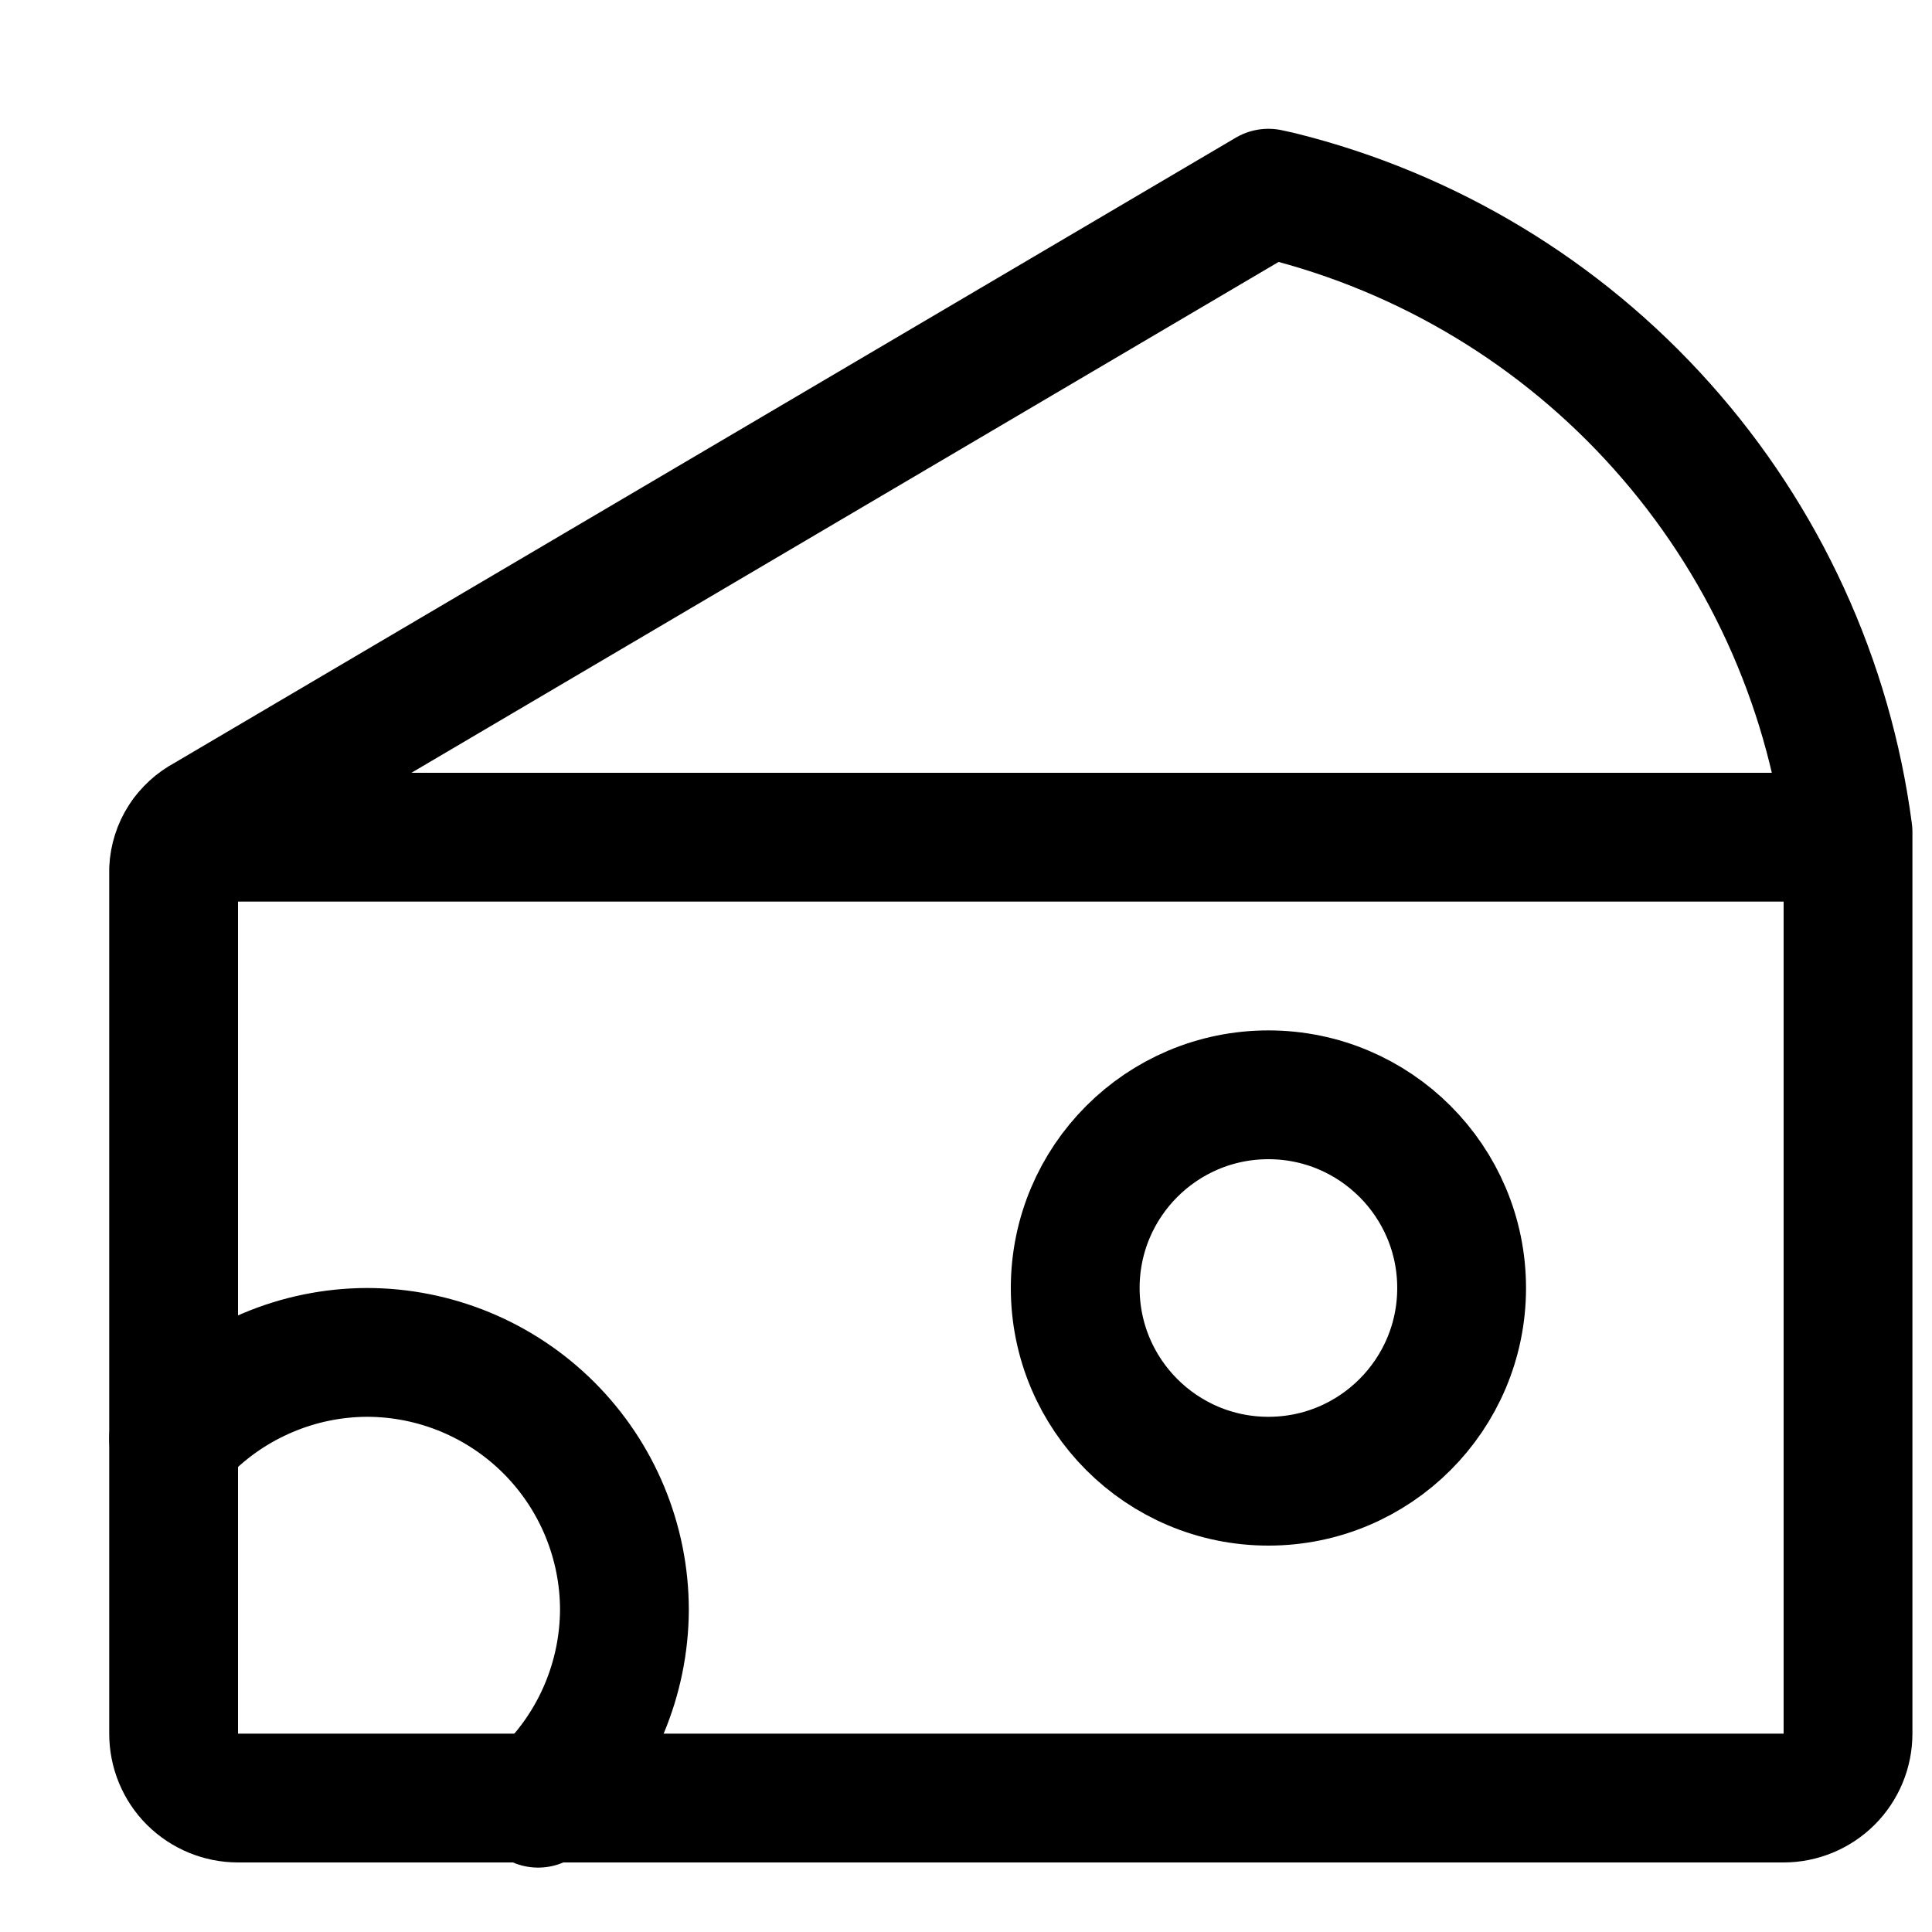 <svg width="15" height="15" viewBox="0 0 15 15" fill="none" xmlns="http://www.w3.org/2000/svg">
<g clip-path="url(#clip0_6_5660)">
<path d="M9.938 1.52L9.848 1.5L1.598 6.36C1.526 6.398 1.465 6.454 1.421 6.522C1.377 6.59 1.352 6.669 1.348 6.75V13.46C1.348 13.593 1.4 13.72 1.494 13.814C1.588 13.907 1.715 13.96 1.848 13.96H13.848C13.98 13.96 14.107 13.907 14.201 13.814C14.295 13.72 14.348 13.593 14.348 13.46V6.46C14.194 5.289 13.691 4.191 12.904 3.31C12.118 2.429 11.084 1.805 9.938 1.52V1.52Z" stroke="#000001" stroke-linecap="round" stroke-linejoin="round"/>
<path d="M1.438 6.5H13.848" stroke="#000001" stroke-linecap="round" stroke-linejoin="round"/>
<path d="M1.348 11.17L1.428 11.1C1.613 10.911 1.834 10.761 2.078 10.658C2.321 10.555 2.583 10.501 2.848 10.5C3.378 10.5 3.887 10.711 4.262 11.086C4.637 11.461 4.848 11.97 4.848 12.5C4.845 13.03 4.633 13.537 4.258 13.91L4.178 14" stroke="#000001" stroke-linecap="round" stroke-linejoin="round"/>
<path d="M9.848 11.5C10.676 11.5 11.348 10.828 11.348 10C11.348 9.172 10.676 8.5 9.848 8.5C9.019 8.5 8.348 9.172 8.348 10C8.348 10.828 9.019 11.5 9.848 11.5Z" stroke="#000001" stroke-linecap="round" stroke-linejoin="round"/>
</g>
<defs>
<clipPath id="clip0_6_5660">
<rect width="14" height="14" fill="white" transform="translate(0.848 0.75)"/>
</clipPath>
</defs>
</svg>
